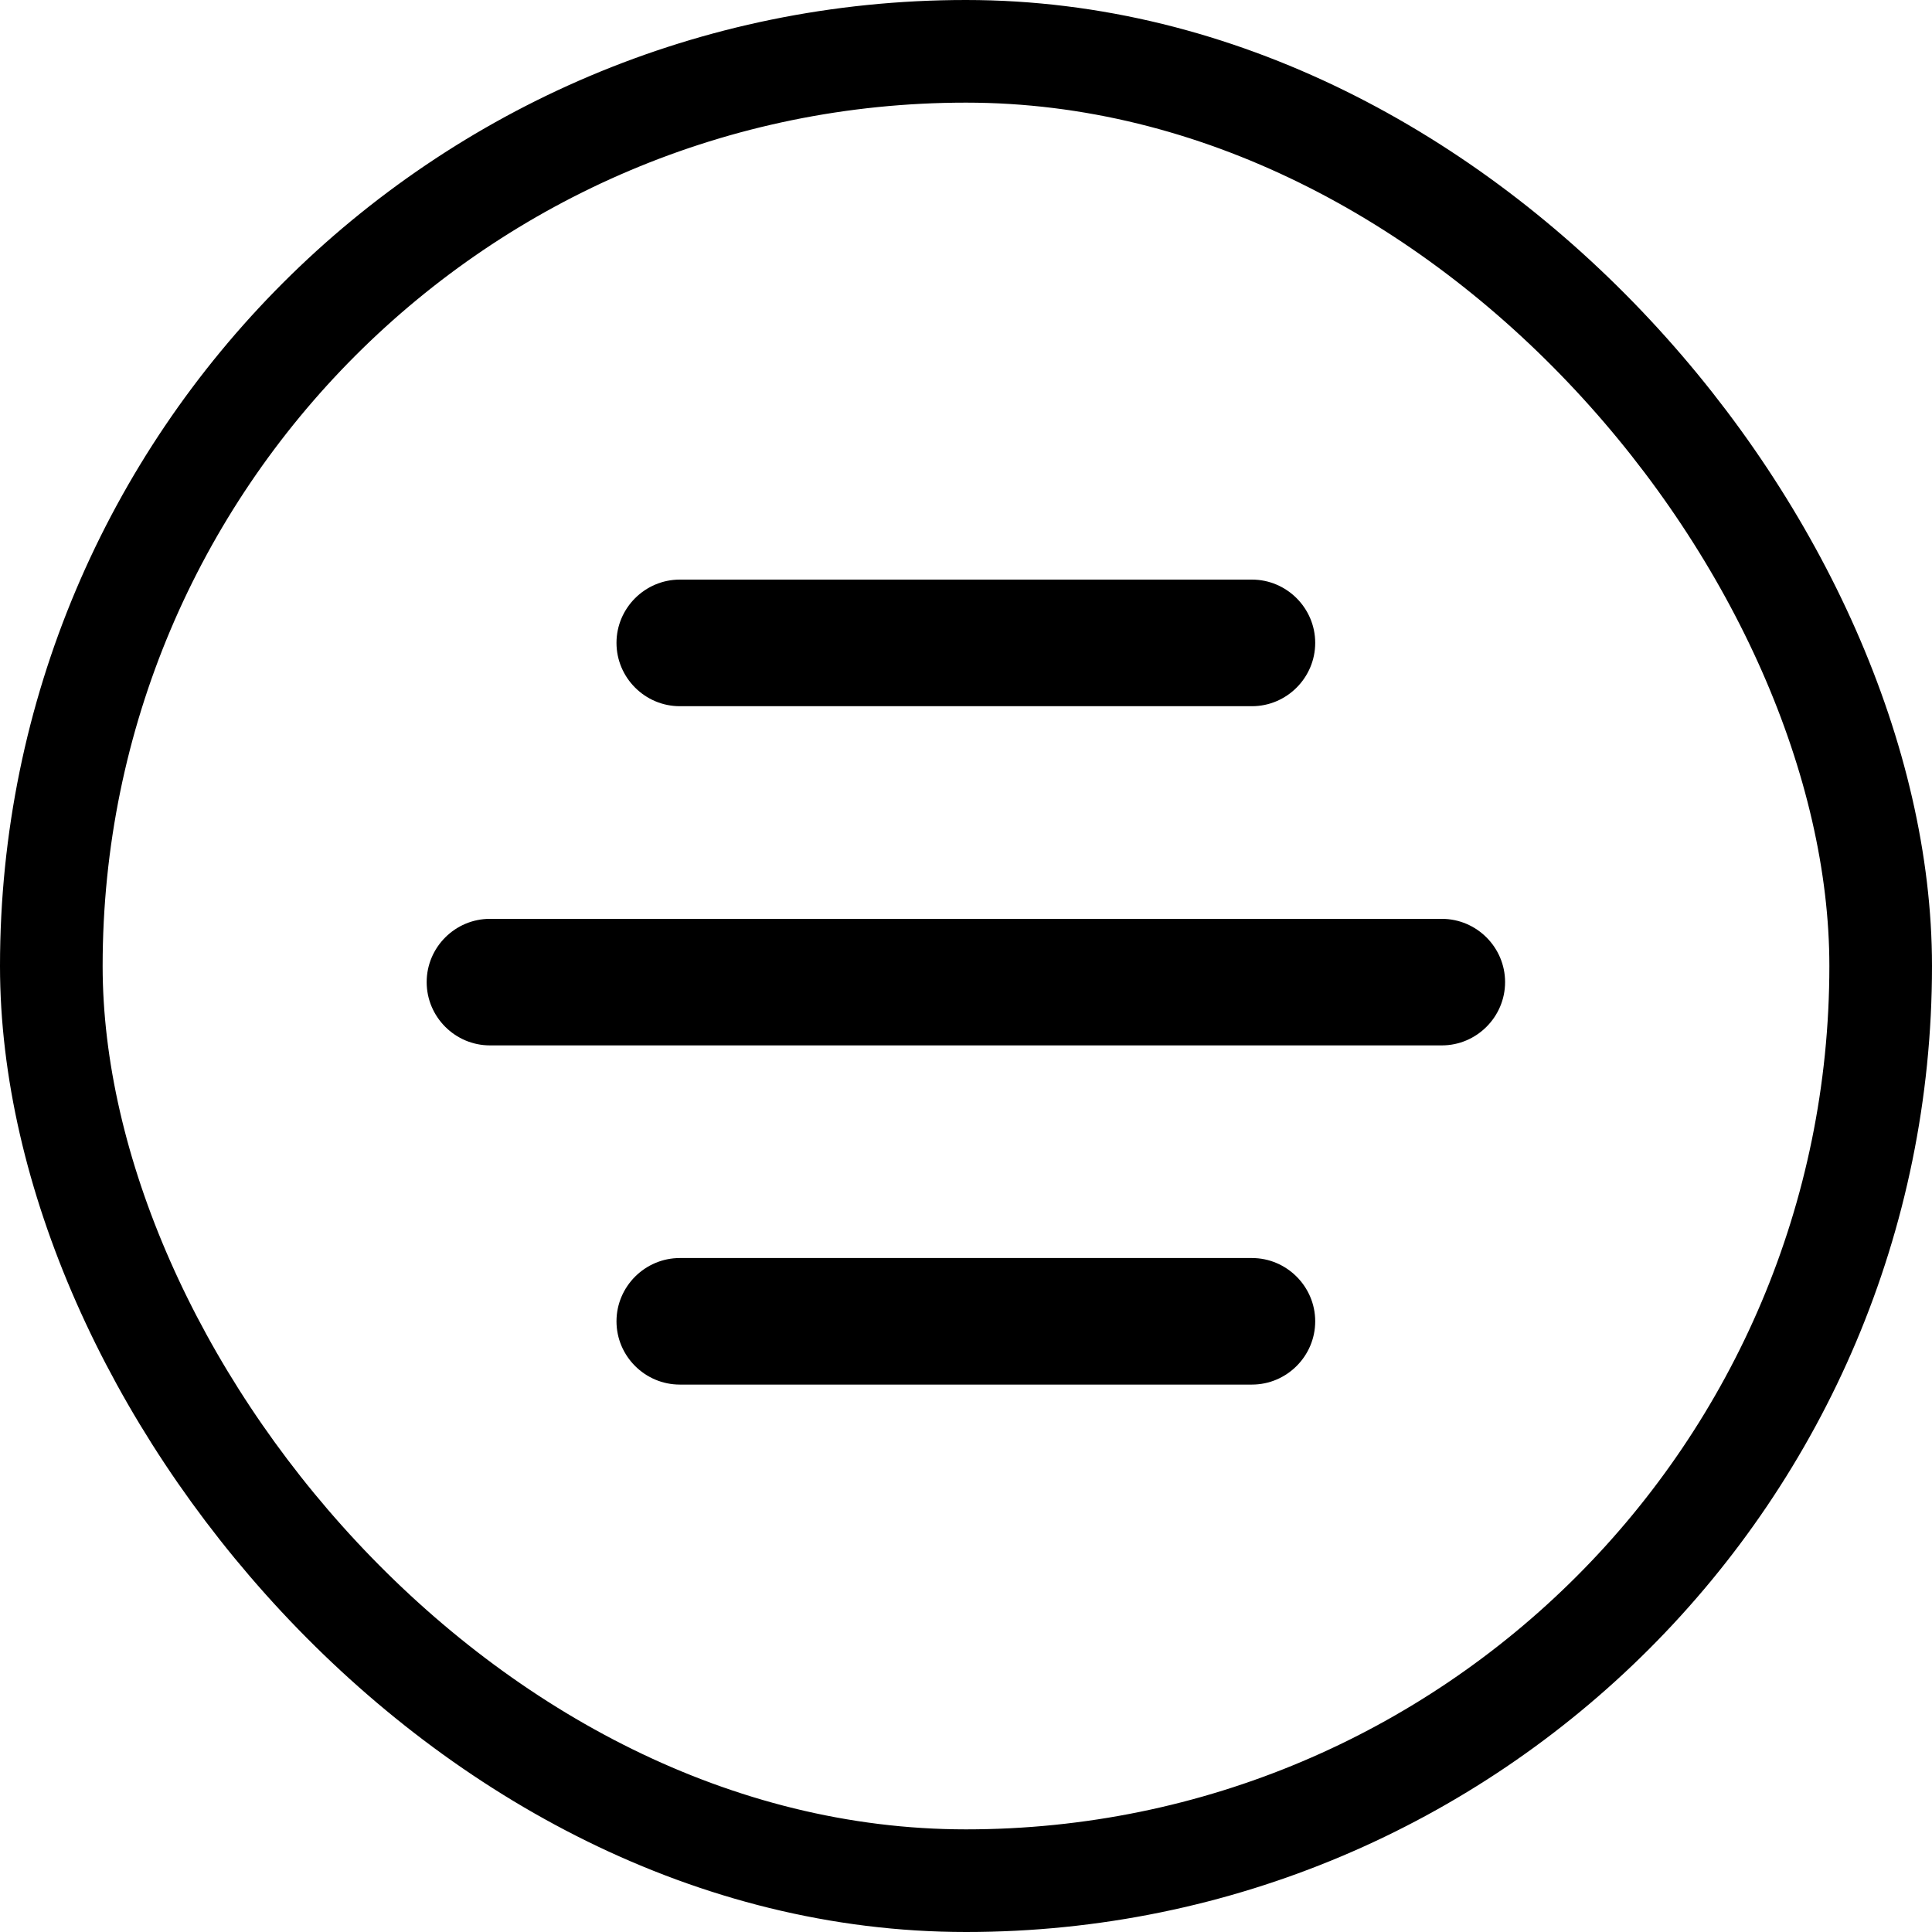 <svg width="32" height="32" viewBox="0 0 32 32" fill="none" xmlns="http://www.w3.org/2000/svg">
<path d="M20.736 11.697H11.26C10.683 11.697 10.211 11.225 10.211 10.648C10.211 10.072 10.683 9.6 11.26 9.6H20.736C21.312 9.6 21.784 10.072 21.784 10.648C21.784 11.225 21.312 11.697 20.736 11.697Z" fill="currentColor"/>
<path d="M23.881 17.315H8.115C7.538 17.315 7.067 16.843 7.067 16.267C7.067 15.69 7.538 15.219 8.115 15.219H23.881C24.457 15.219 24.929 15.69 24.929 16.267C24.929 16.843 24.457 17.315 23.881 17.315Z" fill="currentColor"/>
<path d="M20.736 22.933H11.26C10.683 22.933 10.211 22.462 10.211 21.885C10.211 21.309 10.683 20.837 11.26 20.837H20.736C21.312 20.837 21.784 21.309 21.784 21.885C21.784 22.462 21.312 22.933 20.736 22.933Z" fill="currentColor"/>
<rect x="0.85" y="0.85" width="30.3" height="30.3" rx="15.15" stroke="currentColor" stroke-width="1.7"/>
</svg>
